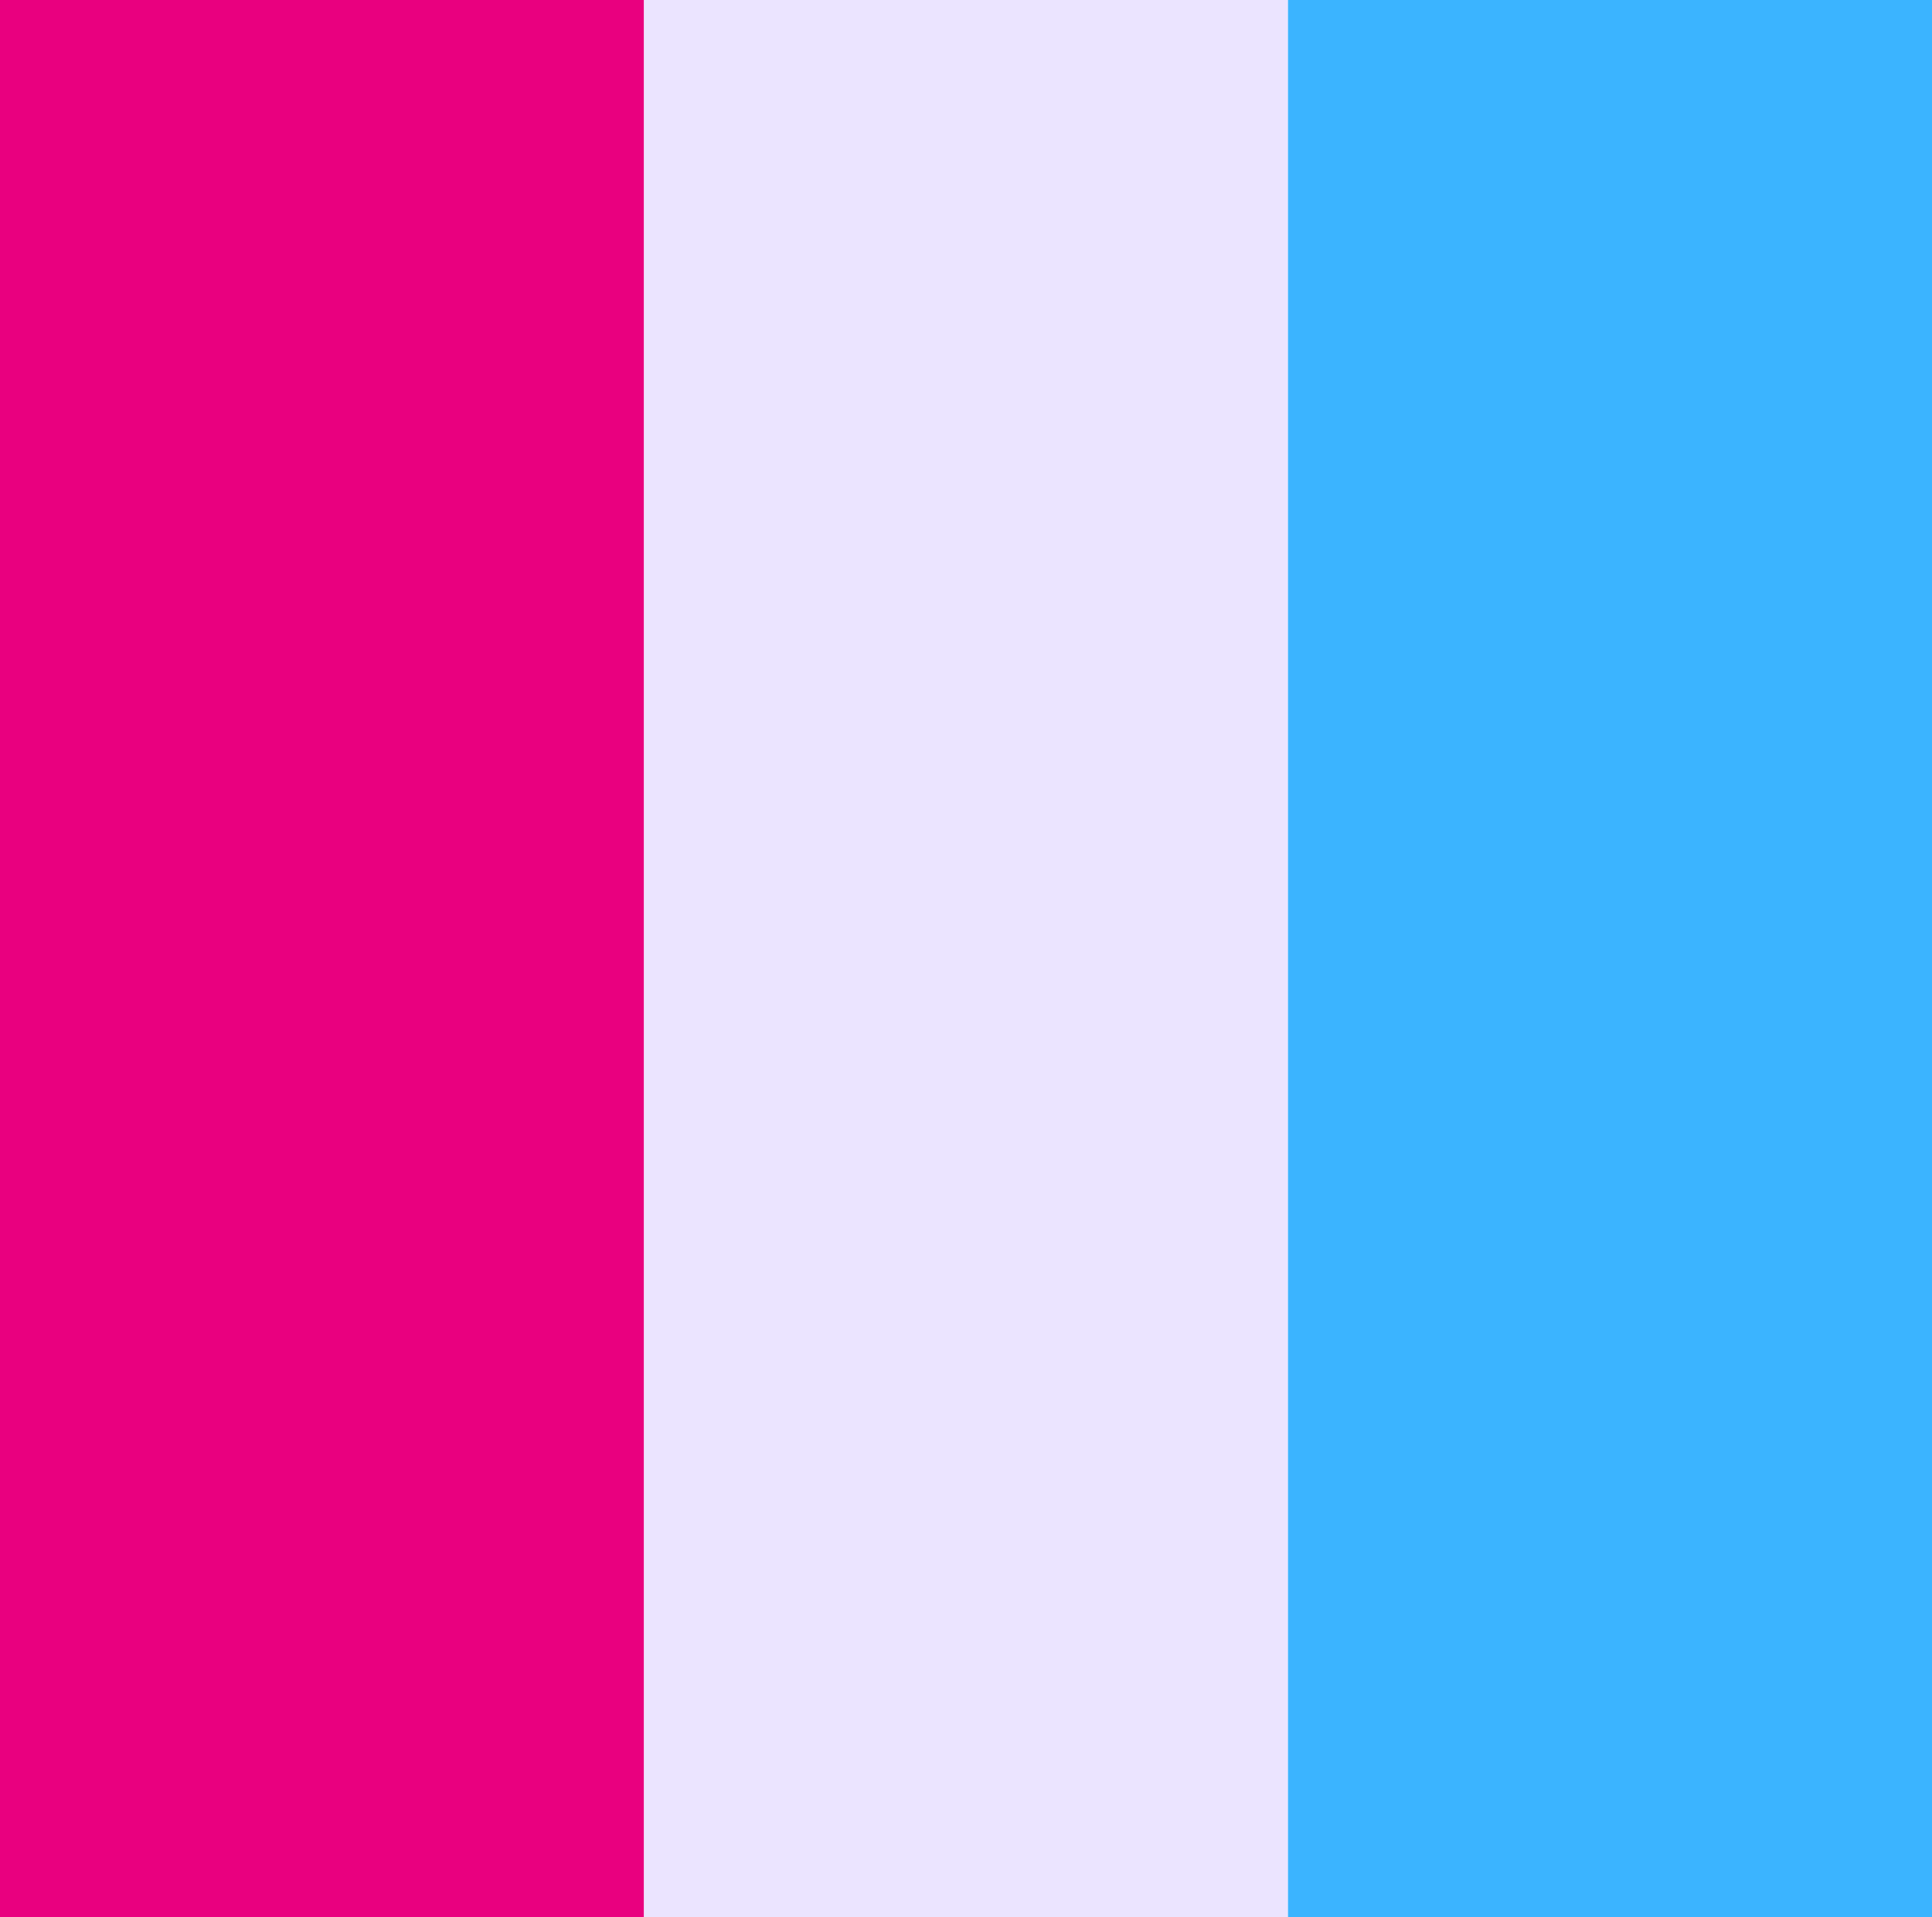 <svg xmlns="http://www.w3.org/2000/svg" viewBox="0 0 201.51 200">
  <defs>
    <style>
      .cls-1 {
        fill: #e9007f;
      }

      .cls-2 {
        fill: #ebe4ff;
      }

      .cls-3 {
        fill: #3bb4ff;
      }
    </style>
  </defs>
  <title>filter_purple</title>
  <g id="Layer_2" data-name="Layer 2">
    <g id="Layer_1-2" data-name="Layer 1">
      <g>
        <rect class="cls-1" width="67.17" height="200"/>
        <rect class="cls-2" x="67.17" width="67.17" height="200"/>
        <rect class="cls-3" x="134.34" width="67.17" height="200"/>
      </g>
    </g>
  </g>
</svg>
